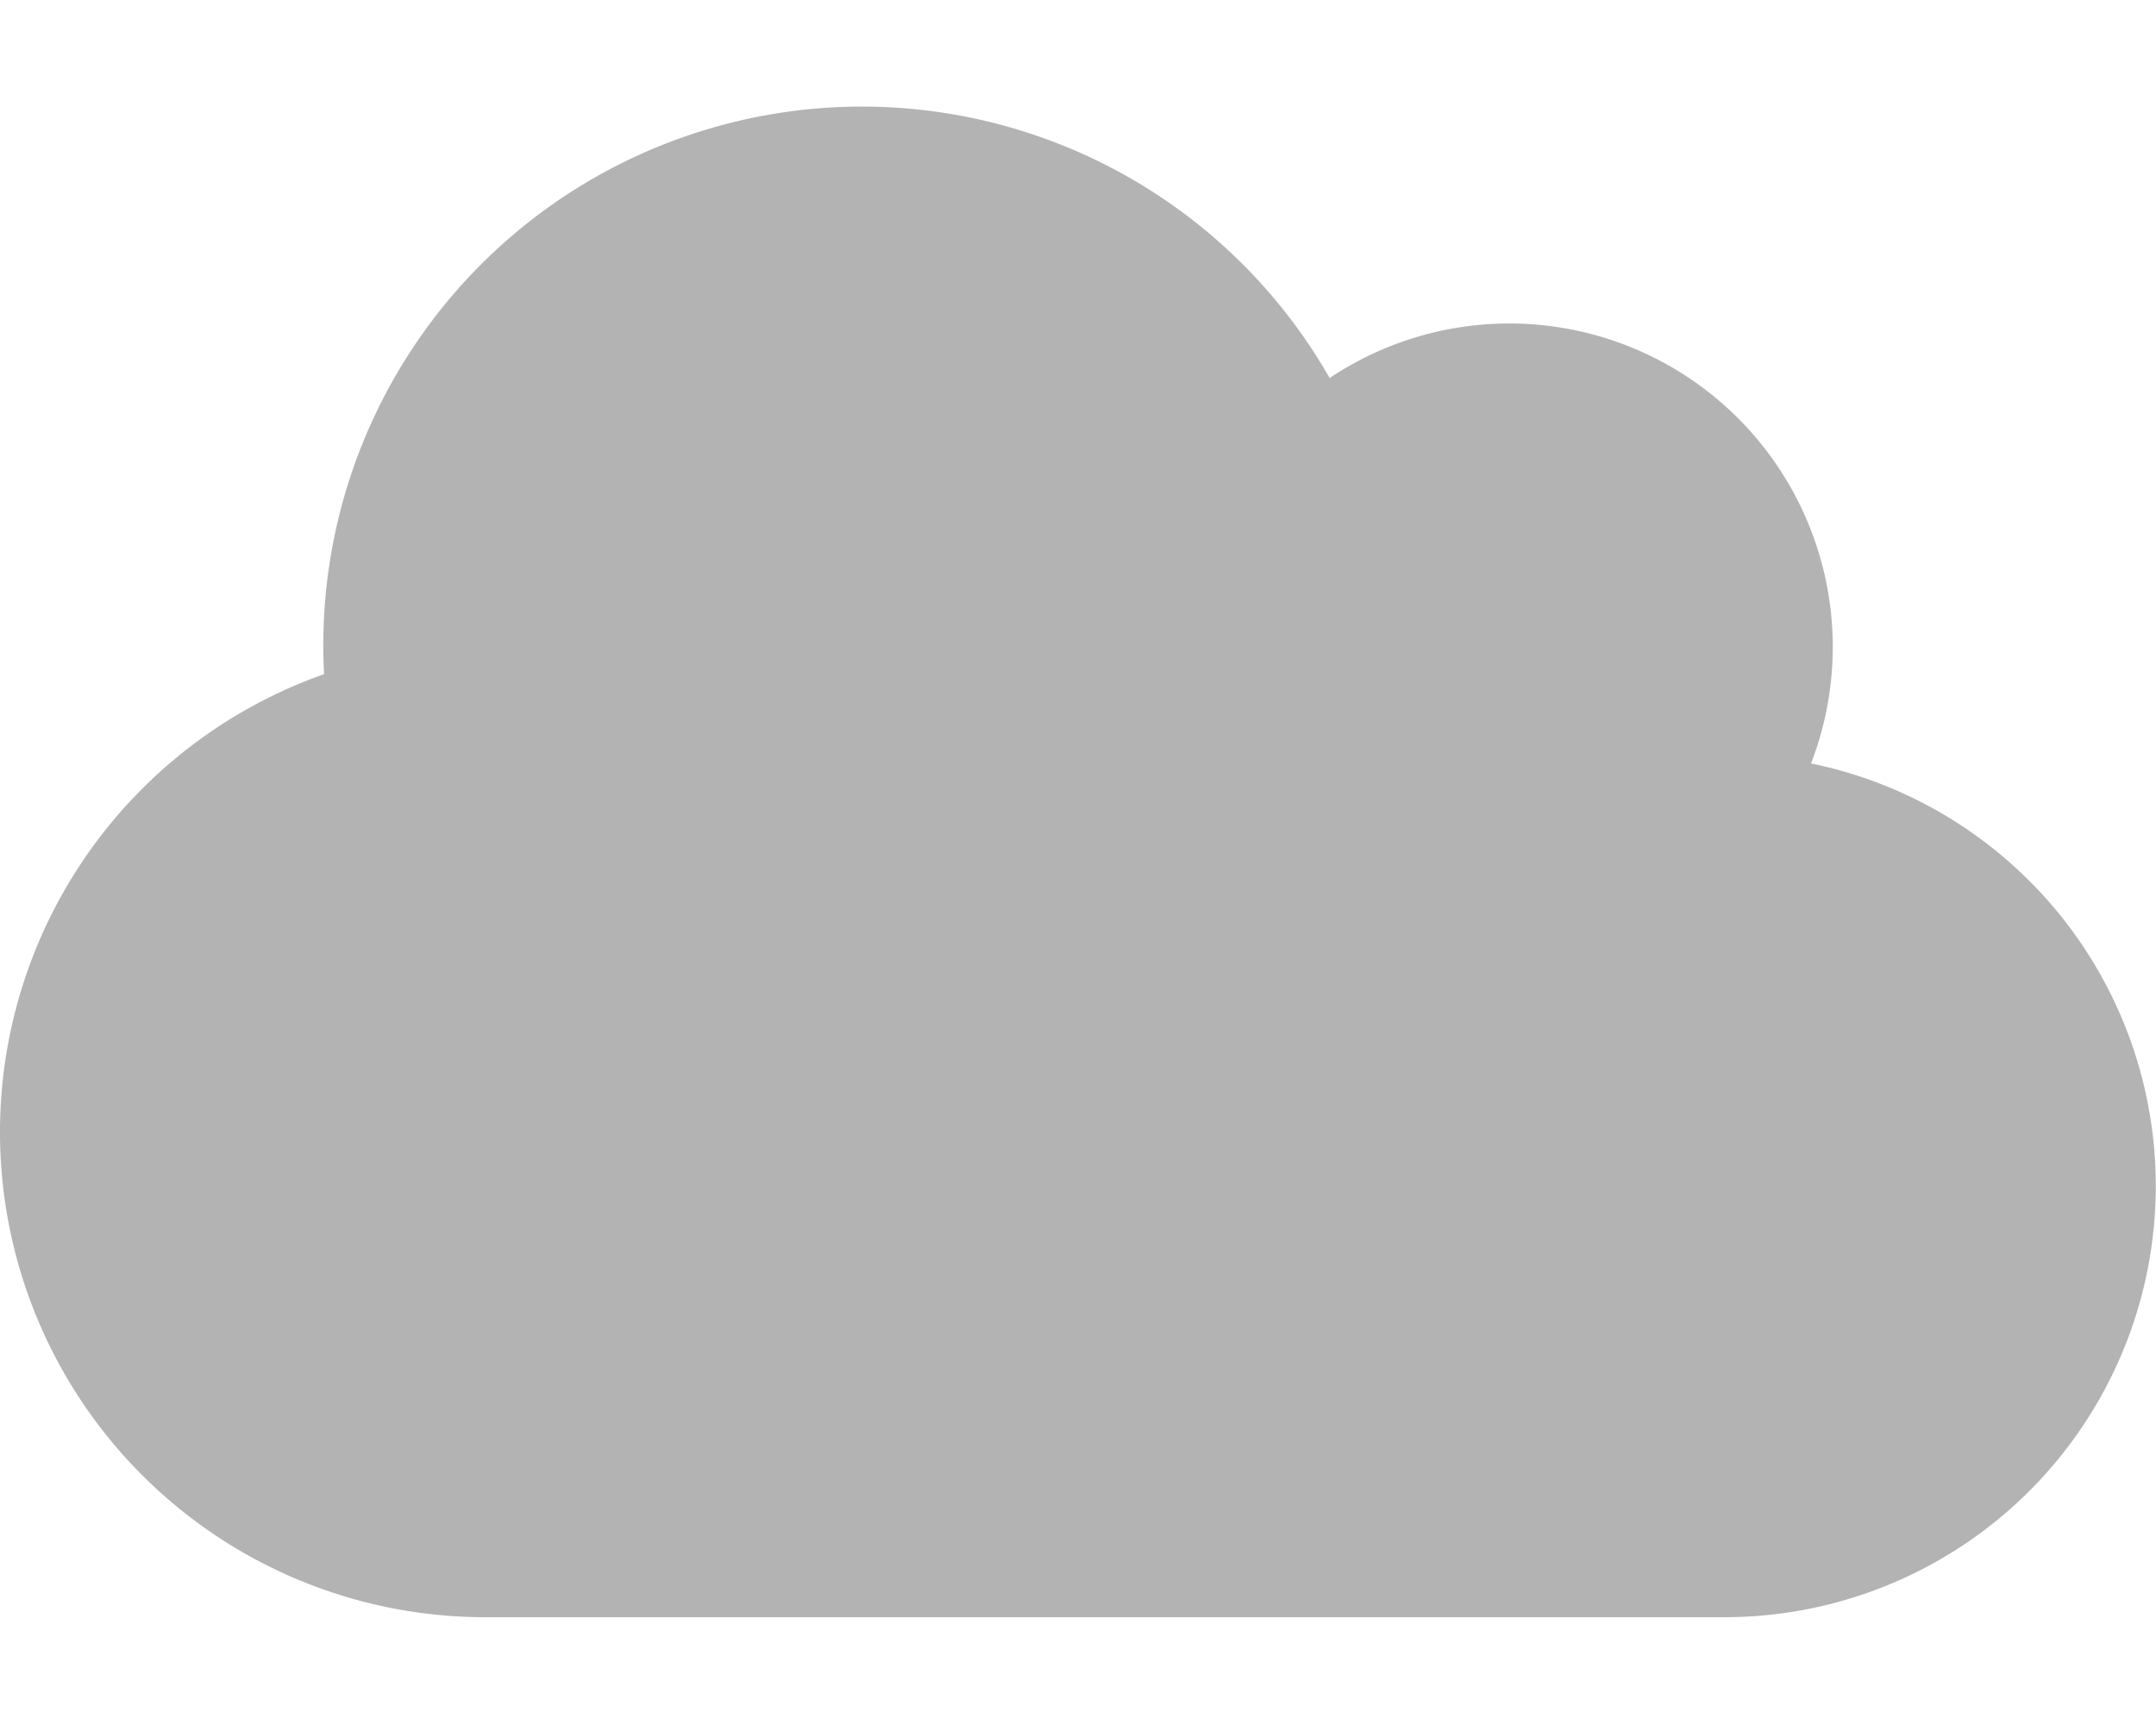 <svg xmlns="http://www.w3.org/2000/svg" viewBox="0 0 640 512" fill-opacity=".3"><path d="M0 336a144 144 0 0 0 144 144h368a128 128 0 0 0 25.6-253.4 96 96 0 0 0-142.9-114.4 159.9 159.9 0 0 0-298.5 87.9A144.1 144.1 0 0 0 0 336z"/></svg>